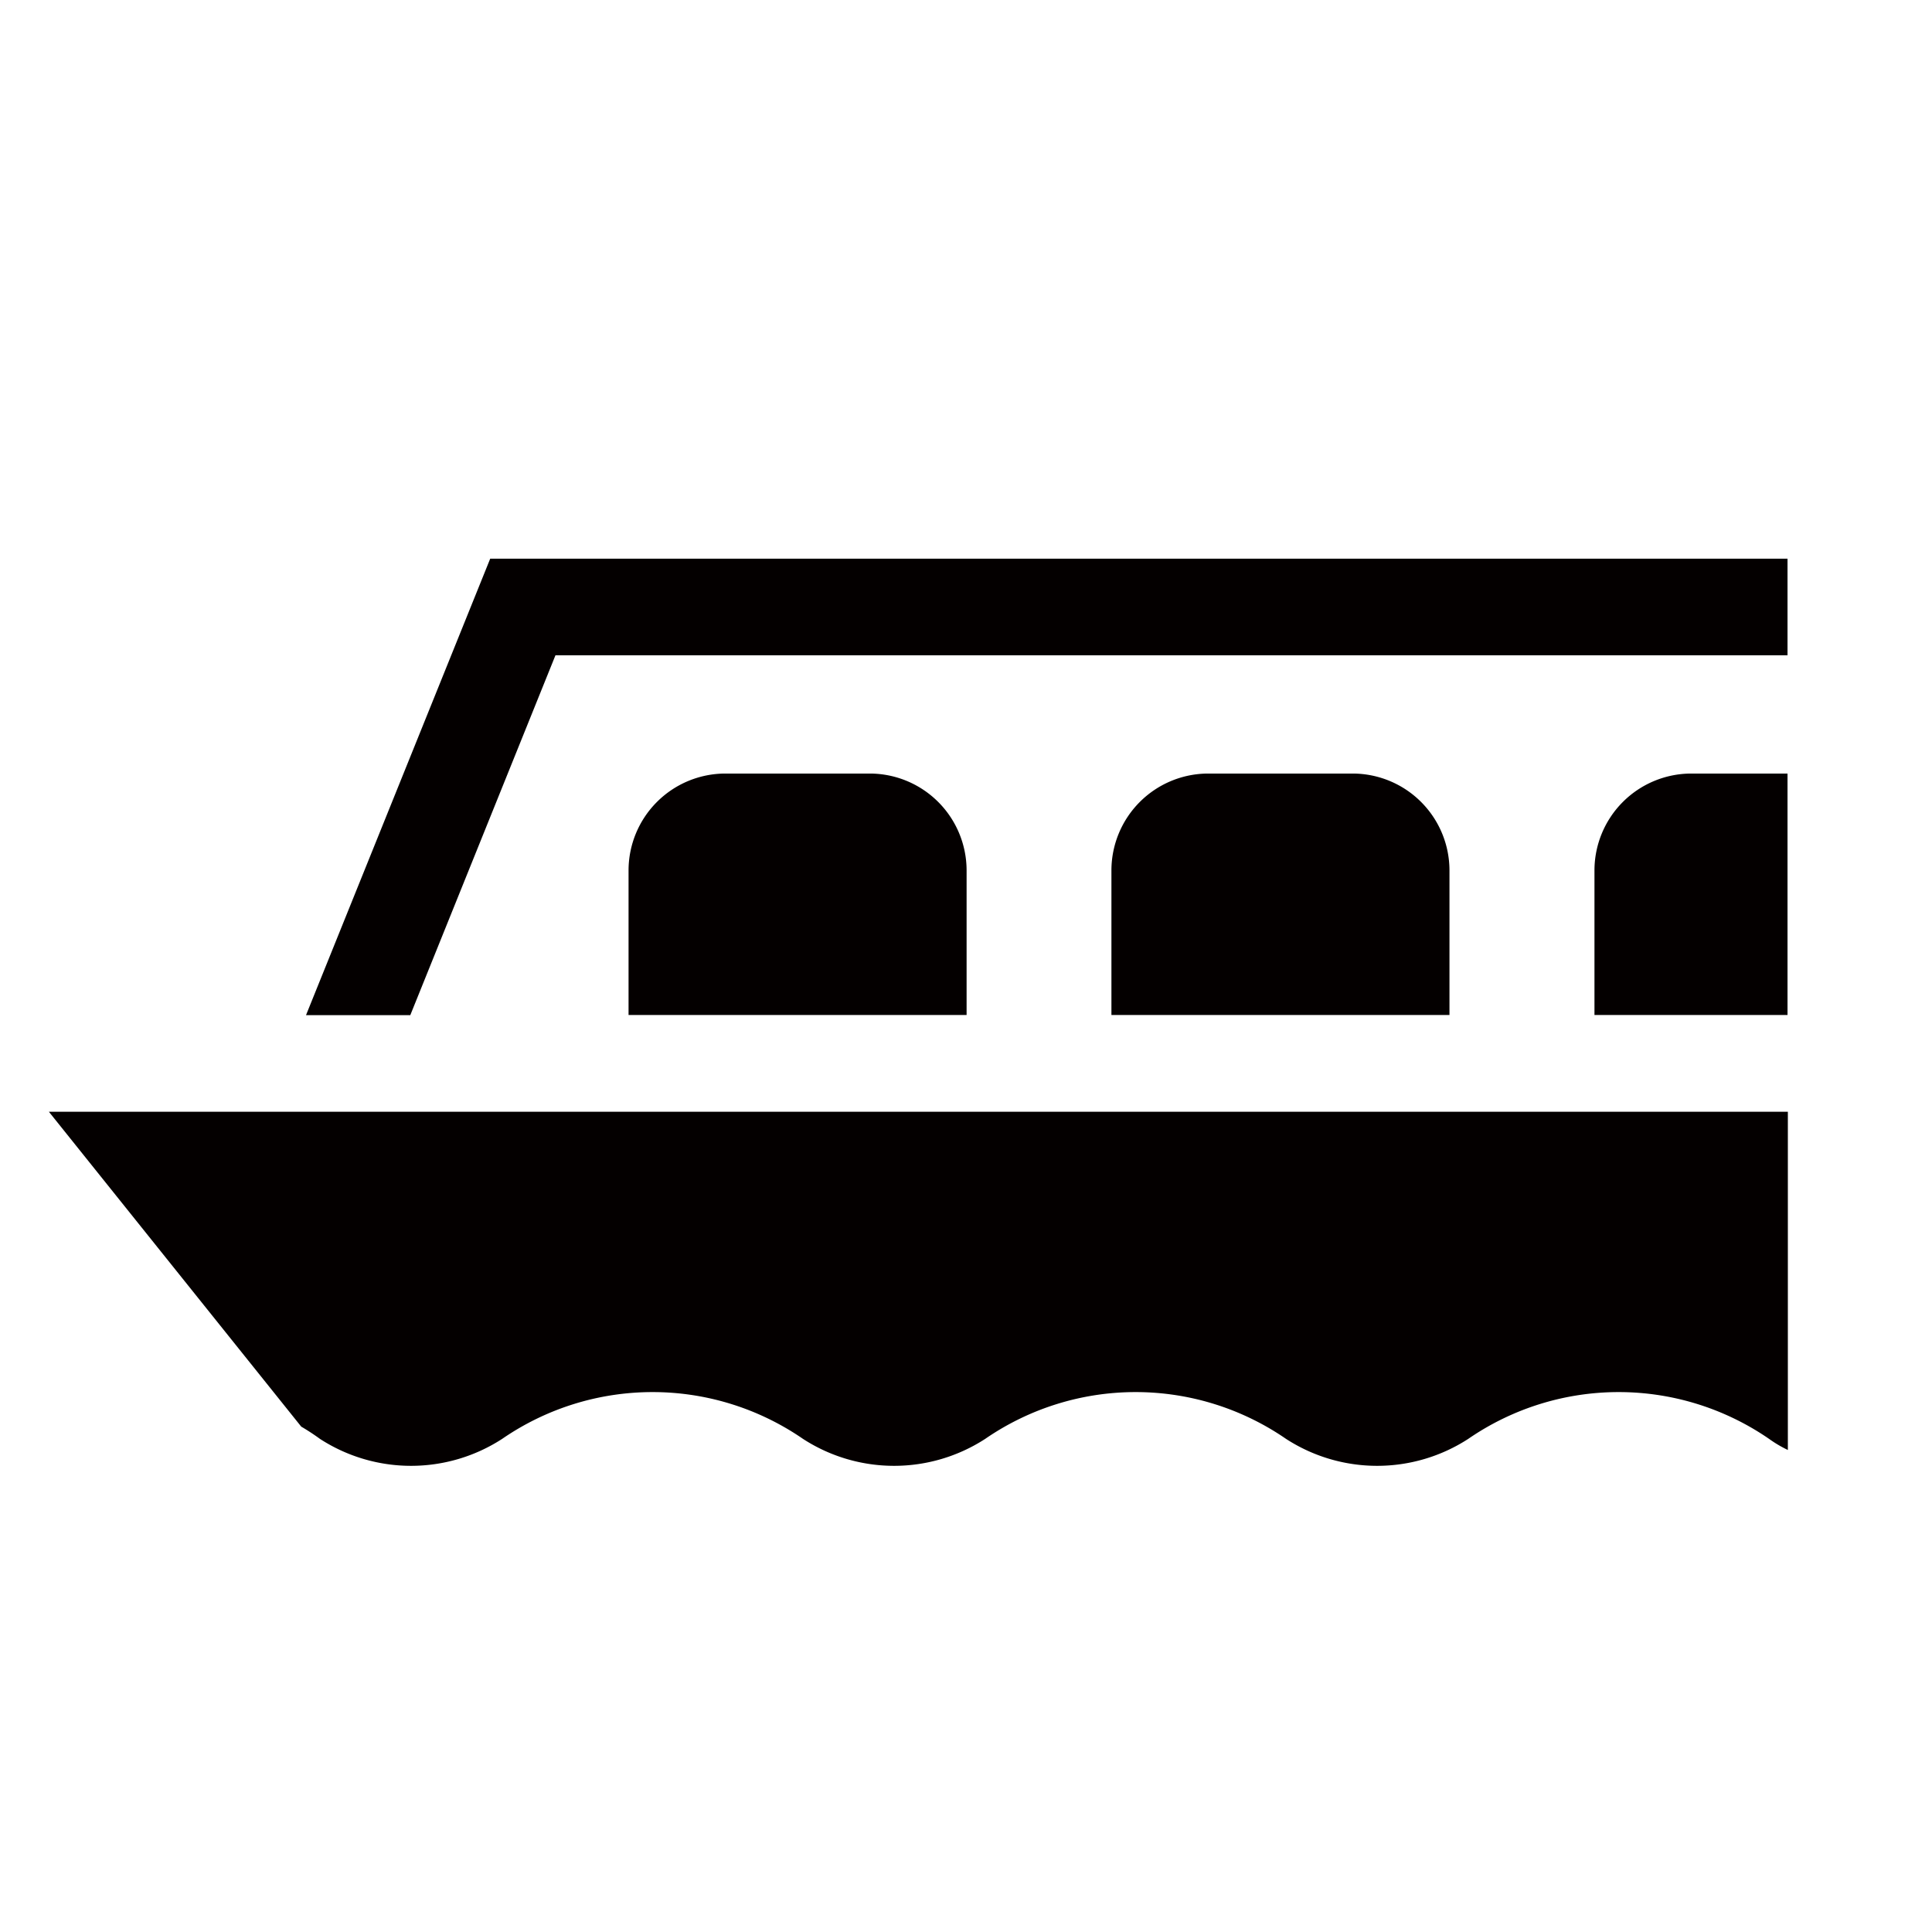 <svg xmlns="http://www.w3.org/2000/svg" viewBox="0 0 113.39 113.39"><defs><style>.cls-1{fill:none;}.cls-2{fill:#040000;}</style></defs><title>アセット 299</title><g id="レイヤー_2" data-name="レイヤー 2"><g id="waku"><rect class="cls-1" width="113.39" height="113.39"/></g><g id="編集モード"><path class="cls-2" d="M51.06,45.4h-8.5a5.69,5.69,0,0,0-5.67,5.67v8.5H56.73v-8.5A5.69,5.69,0,0,0,51.06,45.4Z"/><path class="cls-2" d="M79.41,45.4H70.9a5.69,5.69,0,0,0-5.67,5.67v8.5H85.07v-8.5A5.69,5.69,0,0,0,79.41,45.4Z"/><path class="cls-2" d="M93.58,51.07v8.5h11.33V45.4H99.25A5.69,5.69,0,0,0,93.58,51.07Z"/><path class="cls-2" d="M18.78,84.45a9.83,9.83,0,0,0,10.69,0,15.56,15.56,0,0,1,17.66,0h0a9.83,9.83,0,0,0,10.69,0,15.56,15.56,0,0,1,17.66,0h0a9.83,9.83,0,0,0,10.69,0,15.56,15.56,0,0,1,17.66,0h0a7.09,7.09,0,0,0,1.1.65v-.45h0V65.25H2.87L17.68,83.73a12.8,12.8,0,0,1,1.1.72Z"/><polygon class="cls-2" points="32.6 38.46 104.91 38.46 104.91 32.79 28.77 32.79 17.96 59.58 24.08 59.58 32.6 38.46"/></g></g></svg>